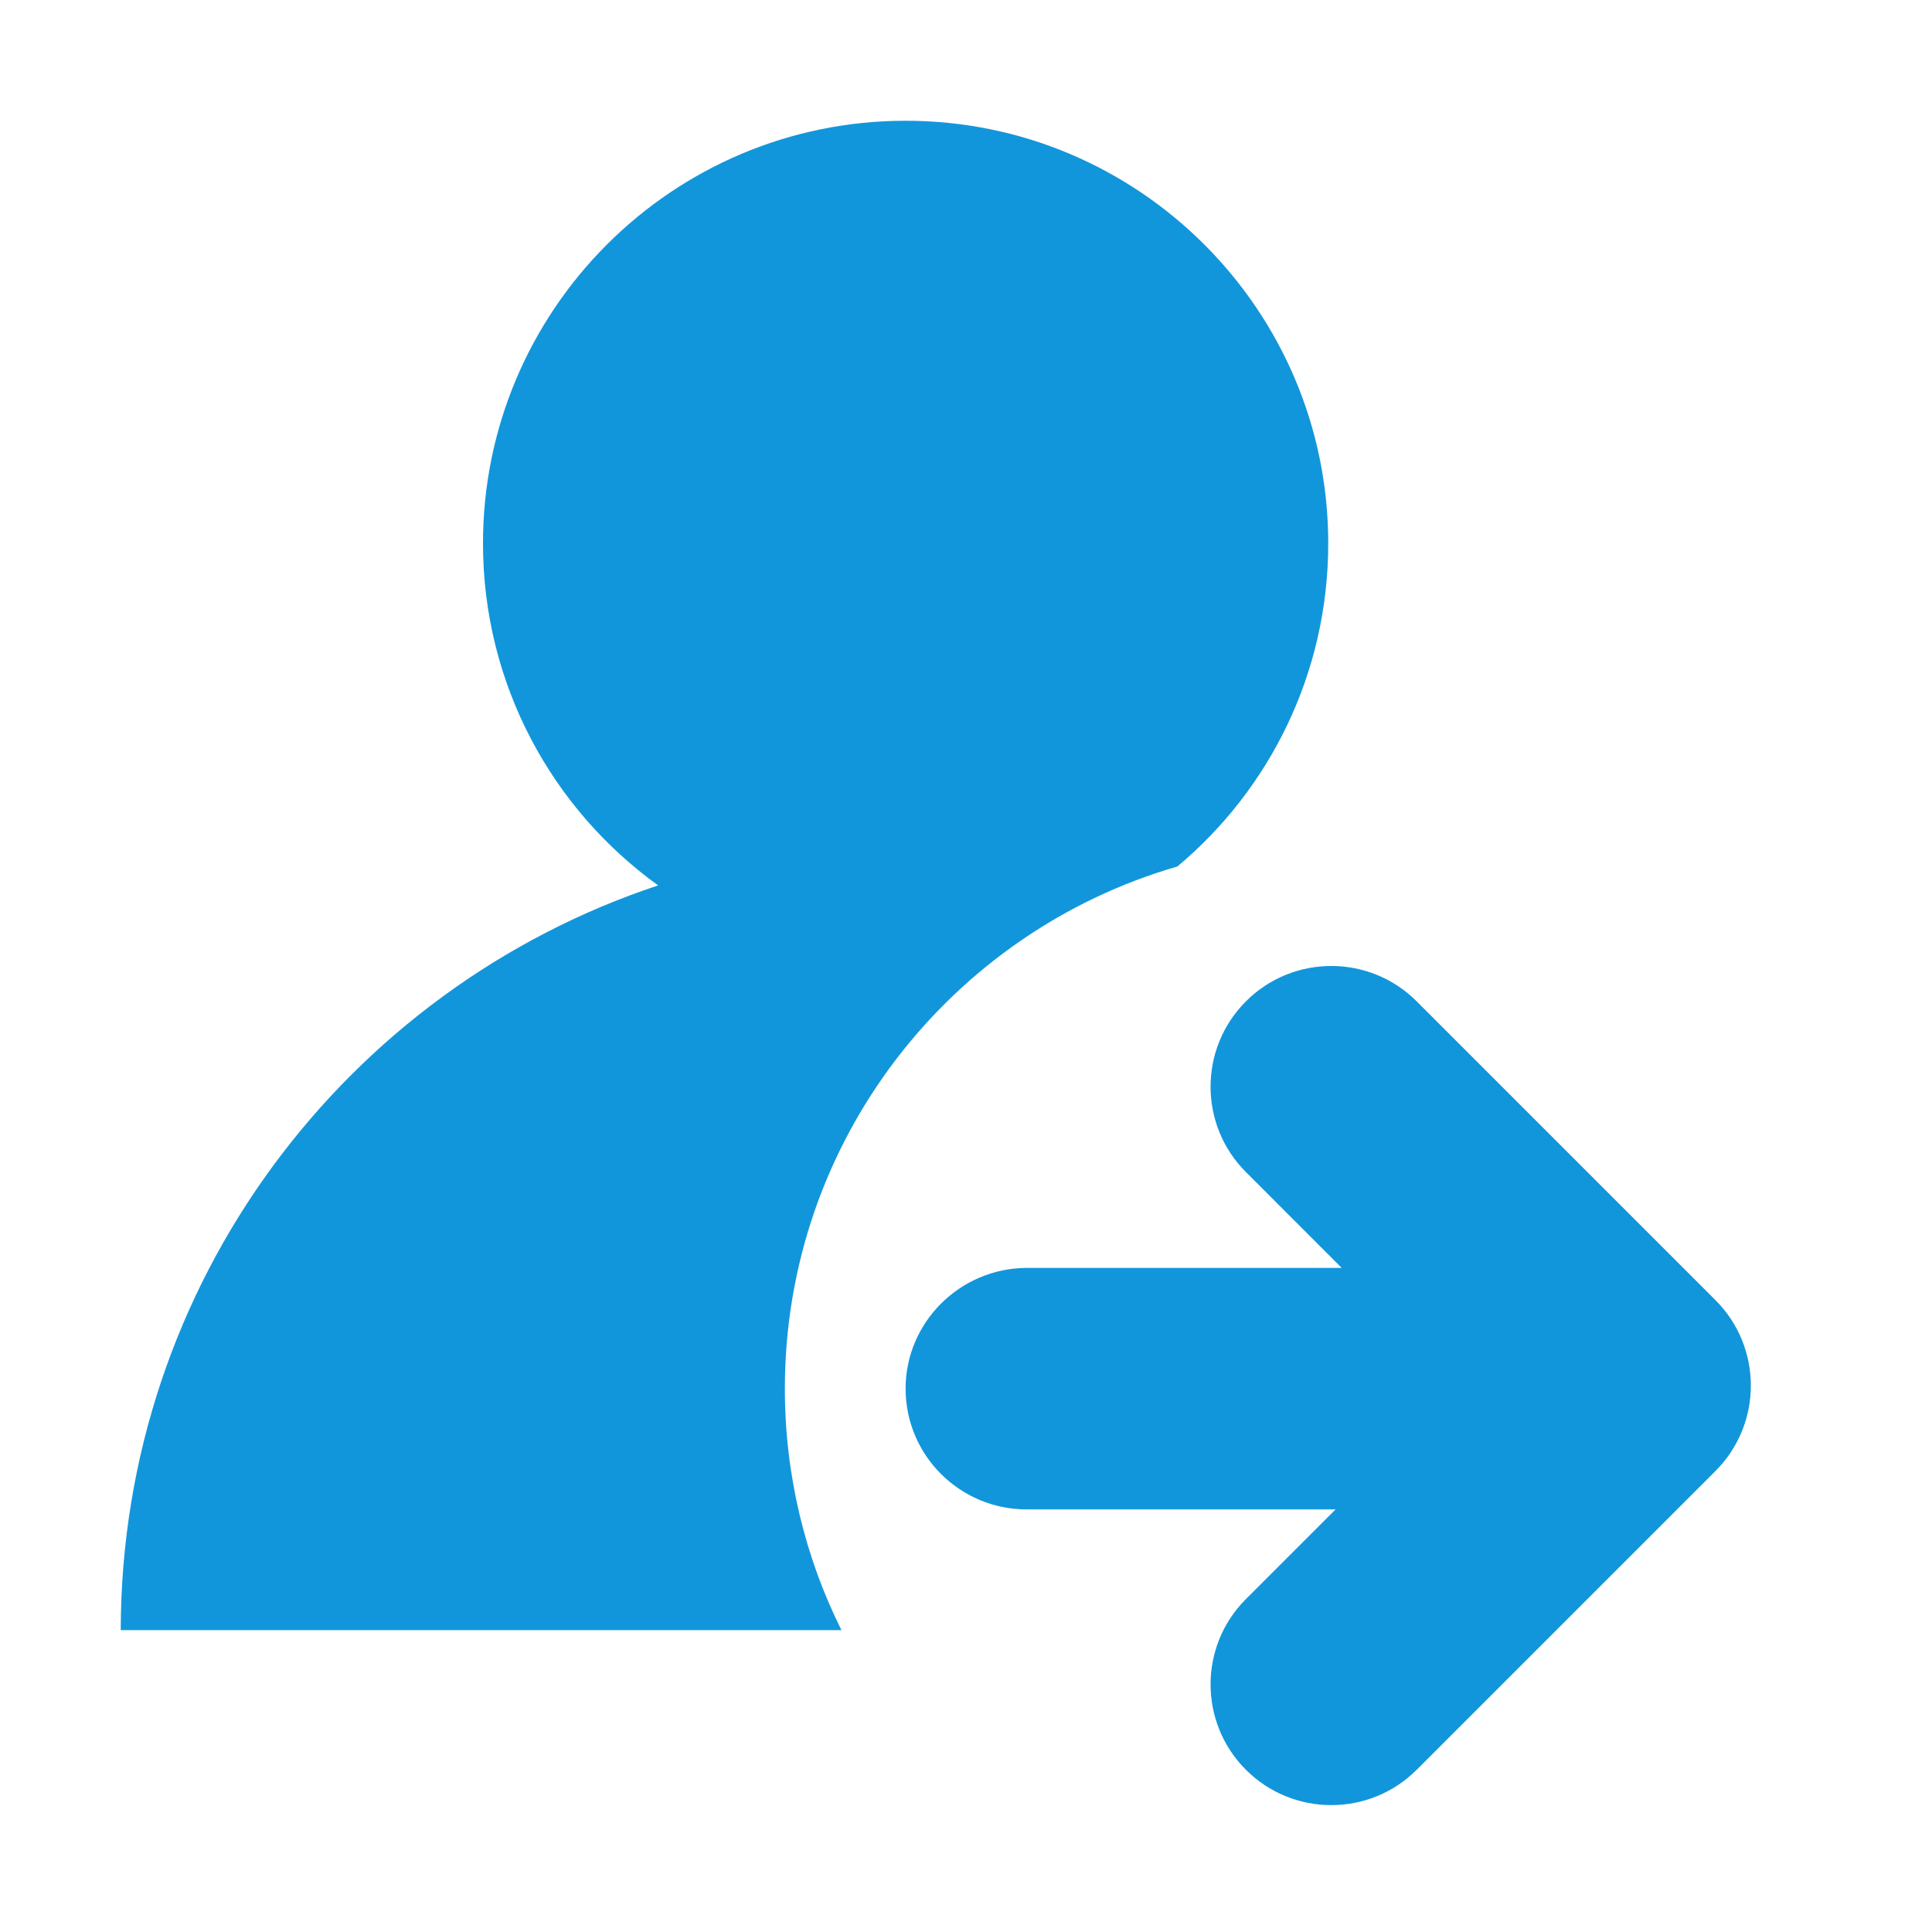 <?xml version="1.0" standalone="no"?><!DOCTYPE svg PUBLIC "-//W3C//DTD SVG 1.1//EN" "http://www.w3.org/Graphics/SVG/1.1/DTD/svg11.dtd"><svg t="1649151629736" class="icon" viewBox="0 0 1024 1024" version="1.1" xmlns="http://www.w3.org/2000/svg" p-id="4843" width="20" height="20" xmlns:xlink="http://www.w3.org/1999/xlink"><defs><style type="text/css">@font-face { font-family: feedback-iconfont; src: url("//at.alicdn.com/t/font_1031158_u69w8yhxdu.woff2?t=1630033759944") format("woff2"), url("//at.alicdn.com/t/font_1031158_u69w8yhxdu.woff?t=1630033759944") format("woff"), url("//at.alicdn.com/t/font_1031158_u69w8yhxdu.ttf?t=1630033759944") format("truetype"); }
</style></defs><path d="M445.978 864 63.994 864C64.218 680 183.61 524.064 348.826 469.28 292.538 428.736 255.994 362.592 255.994 288 255.994 164.384 356.378 64 479.994 64 603.61 64 703.994 164.384 703.994 288 703.994 356.768 672.954 418.304 624.026 459.264 503.93 493.952 415.994 604.8 415.994 736 415.994 781.952 426.778 825.44 445.978 864Z" p-id="4844" fill="#1296db"></path><path d="M707.888 800.013 660.08 847.821C635.376 872.813 635.472 913.133 660.368 938.029 685.328 962.989 725.904 962.989 750.864 938.029L909.264 779.629C934.224 754.669 934.224 714.093 909.264 689.133L750.864 530.733C725.904 505.741 685.328 505.741 660.368 530.733 635.376 555.693 635.376 596.269 660.368 621.229L711.12 672.013 543.984 672.013C508.848 672.237 479.984 700.813 479.984 736.013 479.984 771.277 508.624 799.949 543.984 800.013L707.888 800.013Z" p-id="4845" fill="#1296db"></path></svg>